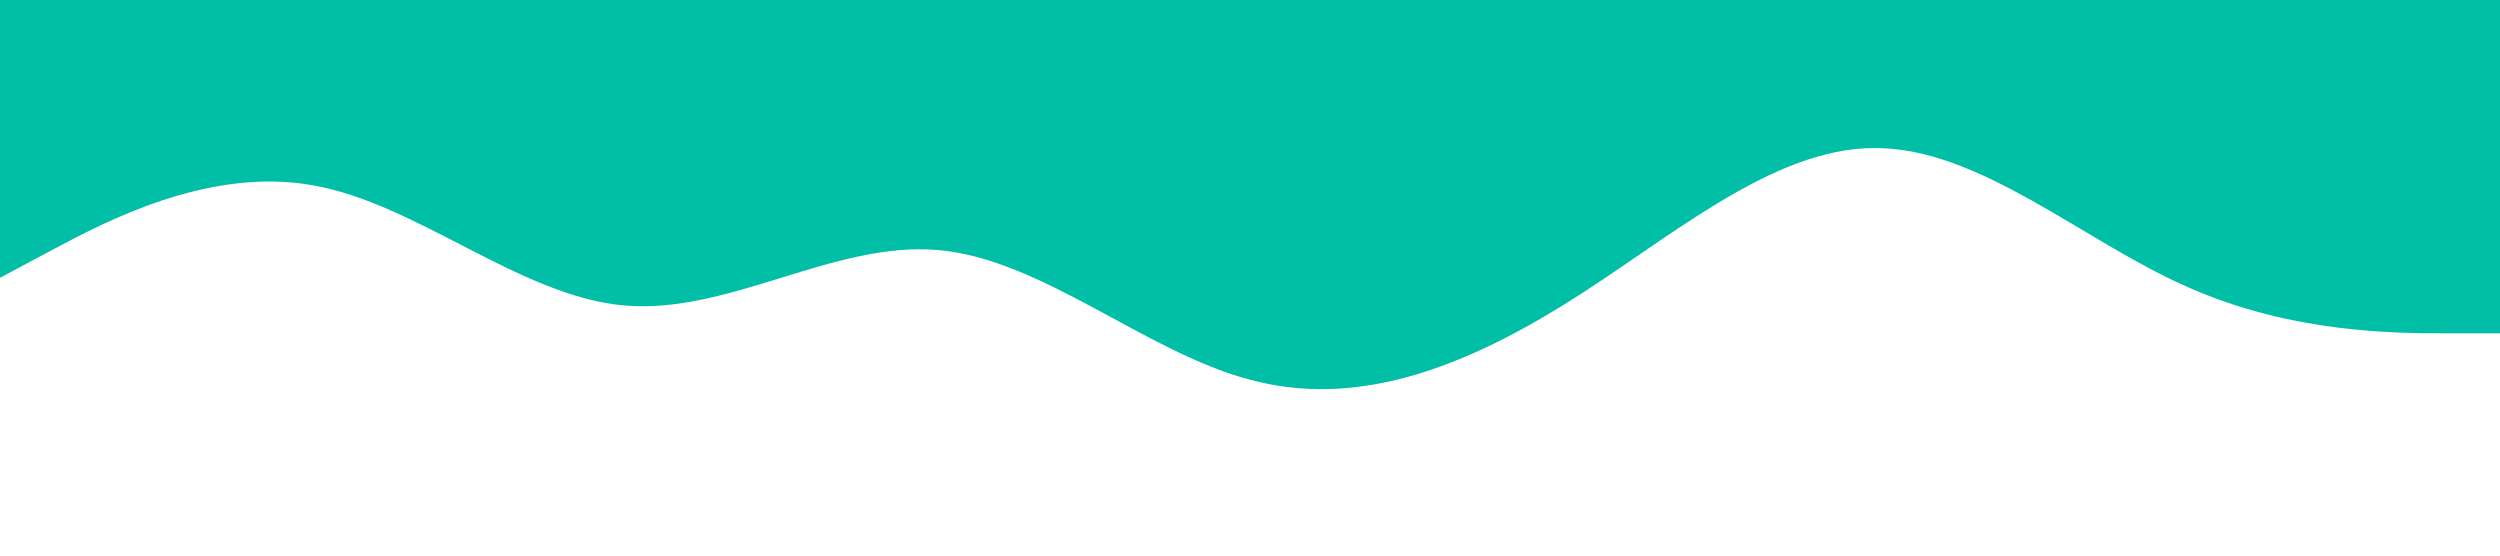 <?xml version="1.0" standalone="no"?><svg xmlns="http://www.w3.org/2000/svg" viewBox="0 0 1440 320"><path fill="#00BFA6" fill-opacity="1" d="M0,160L30,144C60,128,120,96,180,106.7C240,117,300,171,360,176C420,181,480,139,540,144C600,149,660,203,720,218.7C780,235,840,213,900,176C960,139,1020,85,1080,85.3C1140,85,1200,139,1260,165.3C1320,192,1380,192,1410,192L1440,192L1440,0L1410,0C1380,0,1320,0,1260,0C1200,0,1140,0,1080,0C1020,0,960,0,900,0C840,0,780,0,720,0C660,0,600,0,540,0C480,0,420,0,360,0C300,0,240,0,180,0C120,0,60,0,30,0L0,0Z"></path></svg>